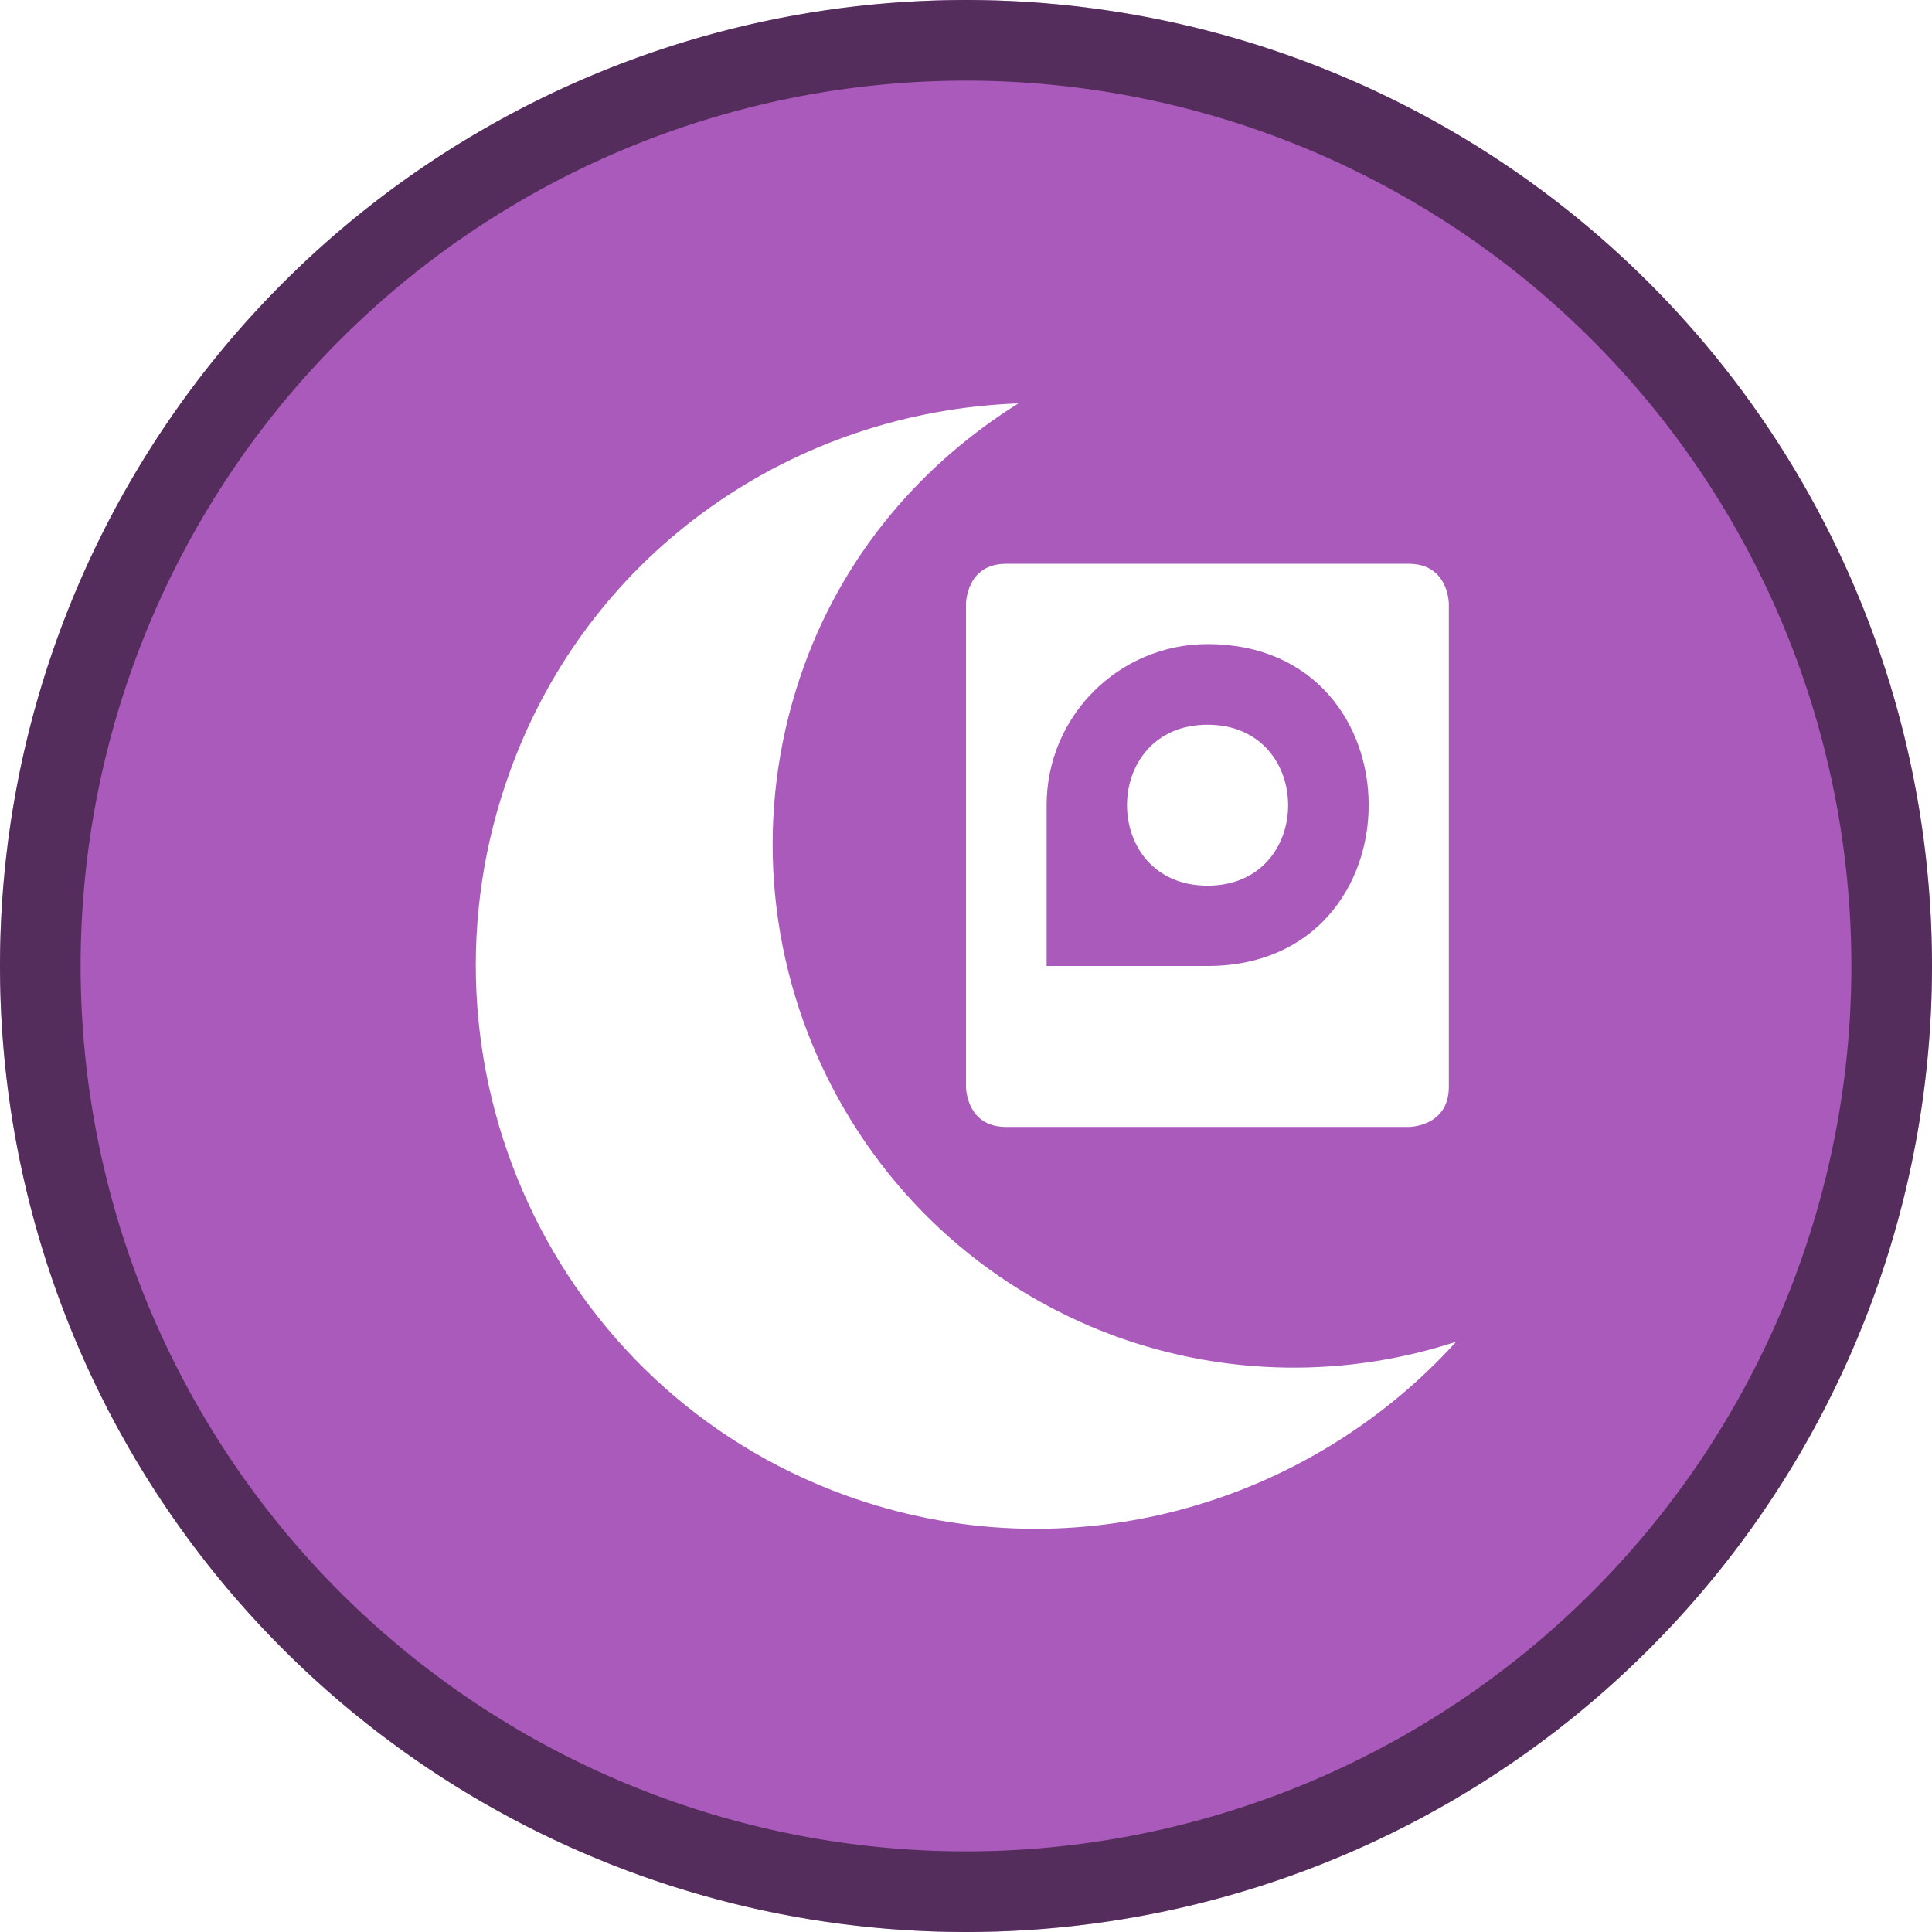 <?xml version="1.0" encoding="UTF-8" standalone="no"?>
<!-- Created with Inkscape (http://www.inkscape.org/) -->

<svg
   width="24"
   height="24"
   viewBox="0 0 6.35 6.35"
   version="1.1"
   id="svg5"
   inkscape:version="1.2 (dc2aedaf03, 2022-05-15)"
   sodipodi:docname="system-suspend-hibernate.svg"
   xmlns:inkscape="http://www.inkscape.org/namespaces/inkscape"
   xmlns:sodipodi="http://sodipodi.sourceforge.net/DTD/sodipodi-0.dtd"
   xmlns="http://www.w3.org/2000/svg"
   xmlns:svg="http://www.w3.org/2000/svg">
  <sodipodi:namedview
     id="namedview7"
     pagecolor="#ffffff"
     bordercolor="#666666"
     borderopacity="1.0"
     inkscape:pageshadow="2"
     inkscape:pageopacity="0.0"
     inkscape:pagecheckerboard="0"
     inkscape:document-units="px"
     showgrid="false"
     units="px"
     height="48px"
     inkscape:zoom="34.041667"
     inkscape:cx="11.985312"
     inkscape:cy="12"
     inkscape:window-width="1920"
     inkscape:window-height="1010"
     inkscape:window-x="0"
     inkscape:window-y="0"
     inkscape:window-maximized="1"
     inkscape:current-layer="svg5"
     showguides="true"
     inkscape:showpageshadow="2"
     inkscape:deskcolor="#d1d1d1" />
  <defs
     id="defs2" />
  <circle
     style="fill:#aa5abb;fill-opacity:1;stroke-width:0.747"
     id="path1430"
     cx="3.175"
     cy="3.175"
     r="3.175" />
  <path
     id="path1556"
     style="opacity:0.5;fill:#000000;fill-opacity:1;stroke-width:0.635"
     d="M 3.175 0 A 3.175 3.175 0 0 0 0 3.175 A 3.175 3.175 0 0 0 3.175 6.35 A 3.175 3.175 0 0 0 6.35 3.175 A 3.175 3.175 0 0 0 3.175 0 z M 3.175 0.265 A 2.91 2.91 0 0 1 6.085 3.175 A 2.91 2.91 0 0 1 3.175 6.085 A 2.91 2.91 0 0 1 0.265 3.175 A 2.91 2.91 0 0 1 3.175 0.265 z " />
  <path
     d="M 3.347,1.326 C 2.616,1.352 1.942,1.803 1.677,2.533 1.327,3.494 1.815,4.564 2.777,4.914 3.506,5.179 4.295,4.952 4.786,4.41 4.422,4.529 4.029,4.523 3.669,4.393 2.777,4.068 2.319,3.078 2.644,2.185 2.78,1.812 3.034,1.522 3.347,1.326 Z m -0.04,0.527 c -0.132,0 -0.132,0.132 -0.132,0.132 v 1.587 c 0,0 0,0.132 0.132,0.132 h 1.323 c 0,0 0.132,0 0.132,-0.132 v -1.587 c 0,0 0,-0.132 -0.132,-0.132 z M 3.969,2.117 c 0.706,0 0.706,1.058 0,1.058 H 3.44 V 2.646 c 0,-0.292 0.237,-0.529 0.529,-0.529 z m 0,0.265 c -0.353,0 -0.353,0.529 0,0.529 0.353,0 0.353,-0.529 0,-0.529 z"
     style="fill:#ffffff;stroke-width:0.265;filter:url(#filter7554)"
     id="path3895" />
</svg>
